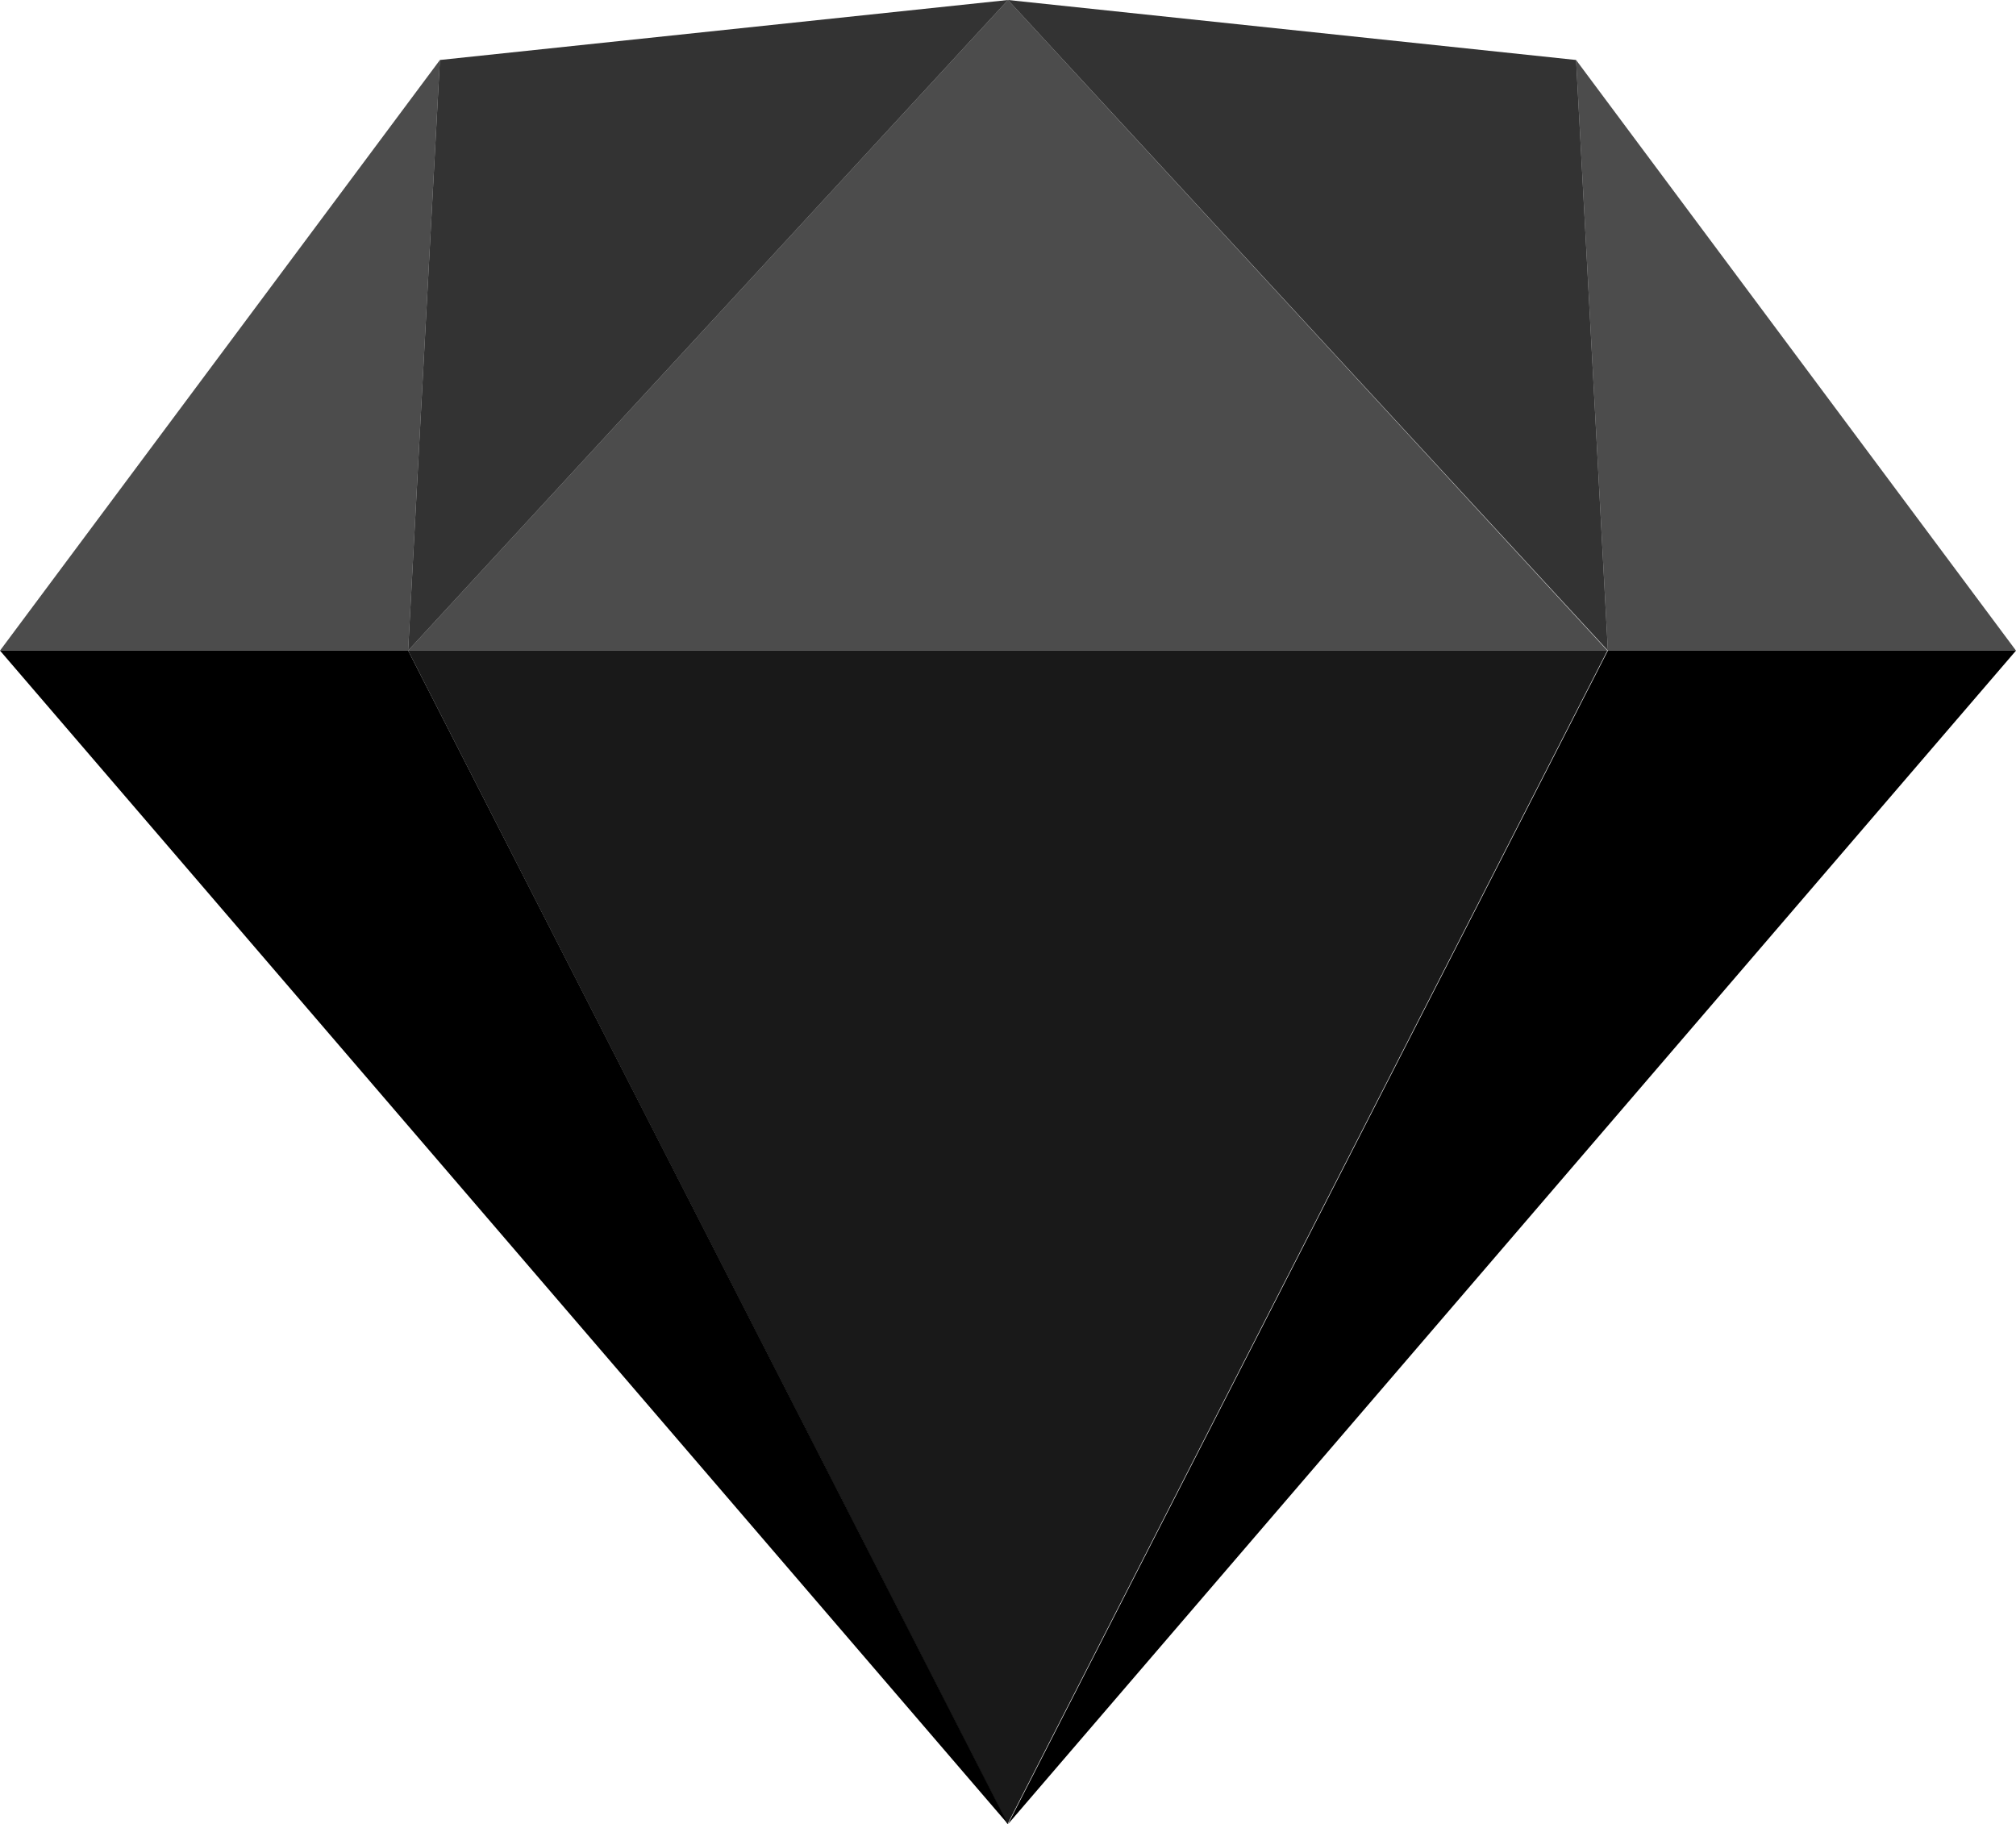 <svg xmlns="http://www.w3.org/2000/svg" xml:space="preserve" id="Layer_1" x="0" y="0" style="enable-background:new 0 0 393.2 355.8" version="1.1" viewBox="0 0 393.2 355.8">
	<path d="m79.6 126.9 117 228.9L0 126.9h79.6zM313.6 126.9l-117 228.9 196.6-228.9h-79.6z"/>
	<path d="M79.6 126.9h233.9l-117 228.9L79.6 126.9z" style="opacity:.9"/>
	<path d="M196.6 0 85.8 11.7l-6.2 115.2L196.6 0zM196.6 0l110.8 11.7 6.2 115.2L196.6 0z" style="opacity:.8"/>
	<path d="M393.2 126.9 307.4 11.7l6.2 115.2h79.6zM0 126.9 85.8 11.7l-6.2 115.2H0zM196.6 0l-117 126.9h233.9L196.6 0z" style="opacity: .7"/>
</svg>